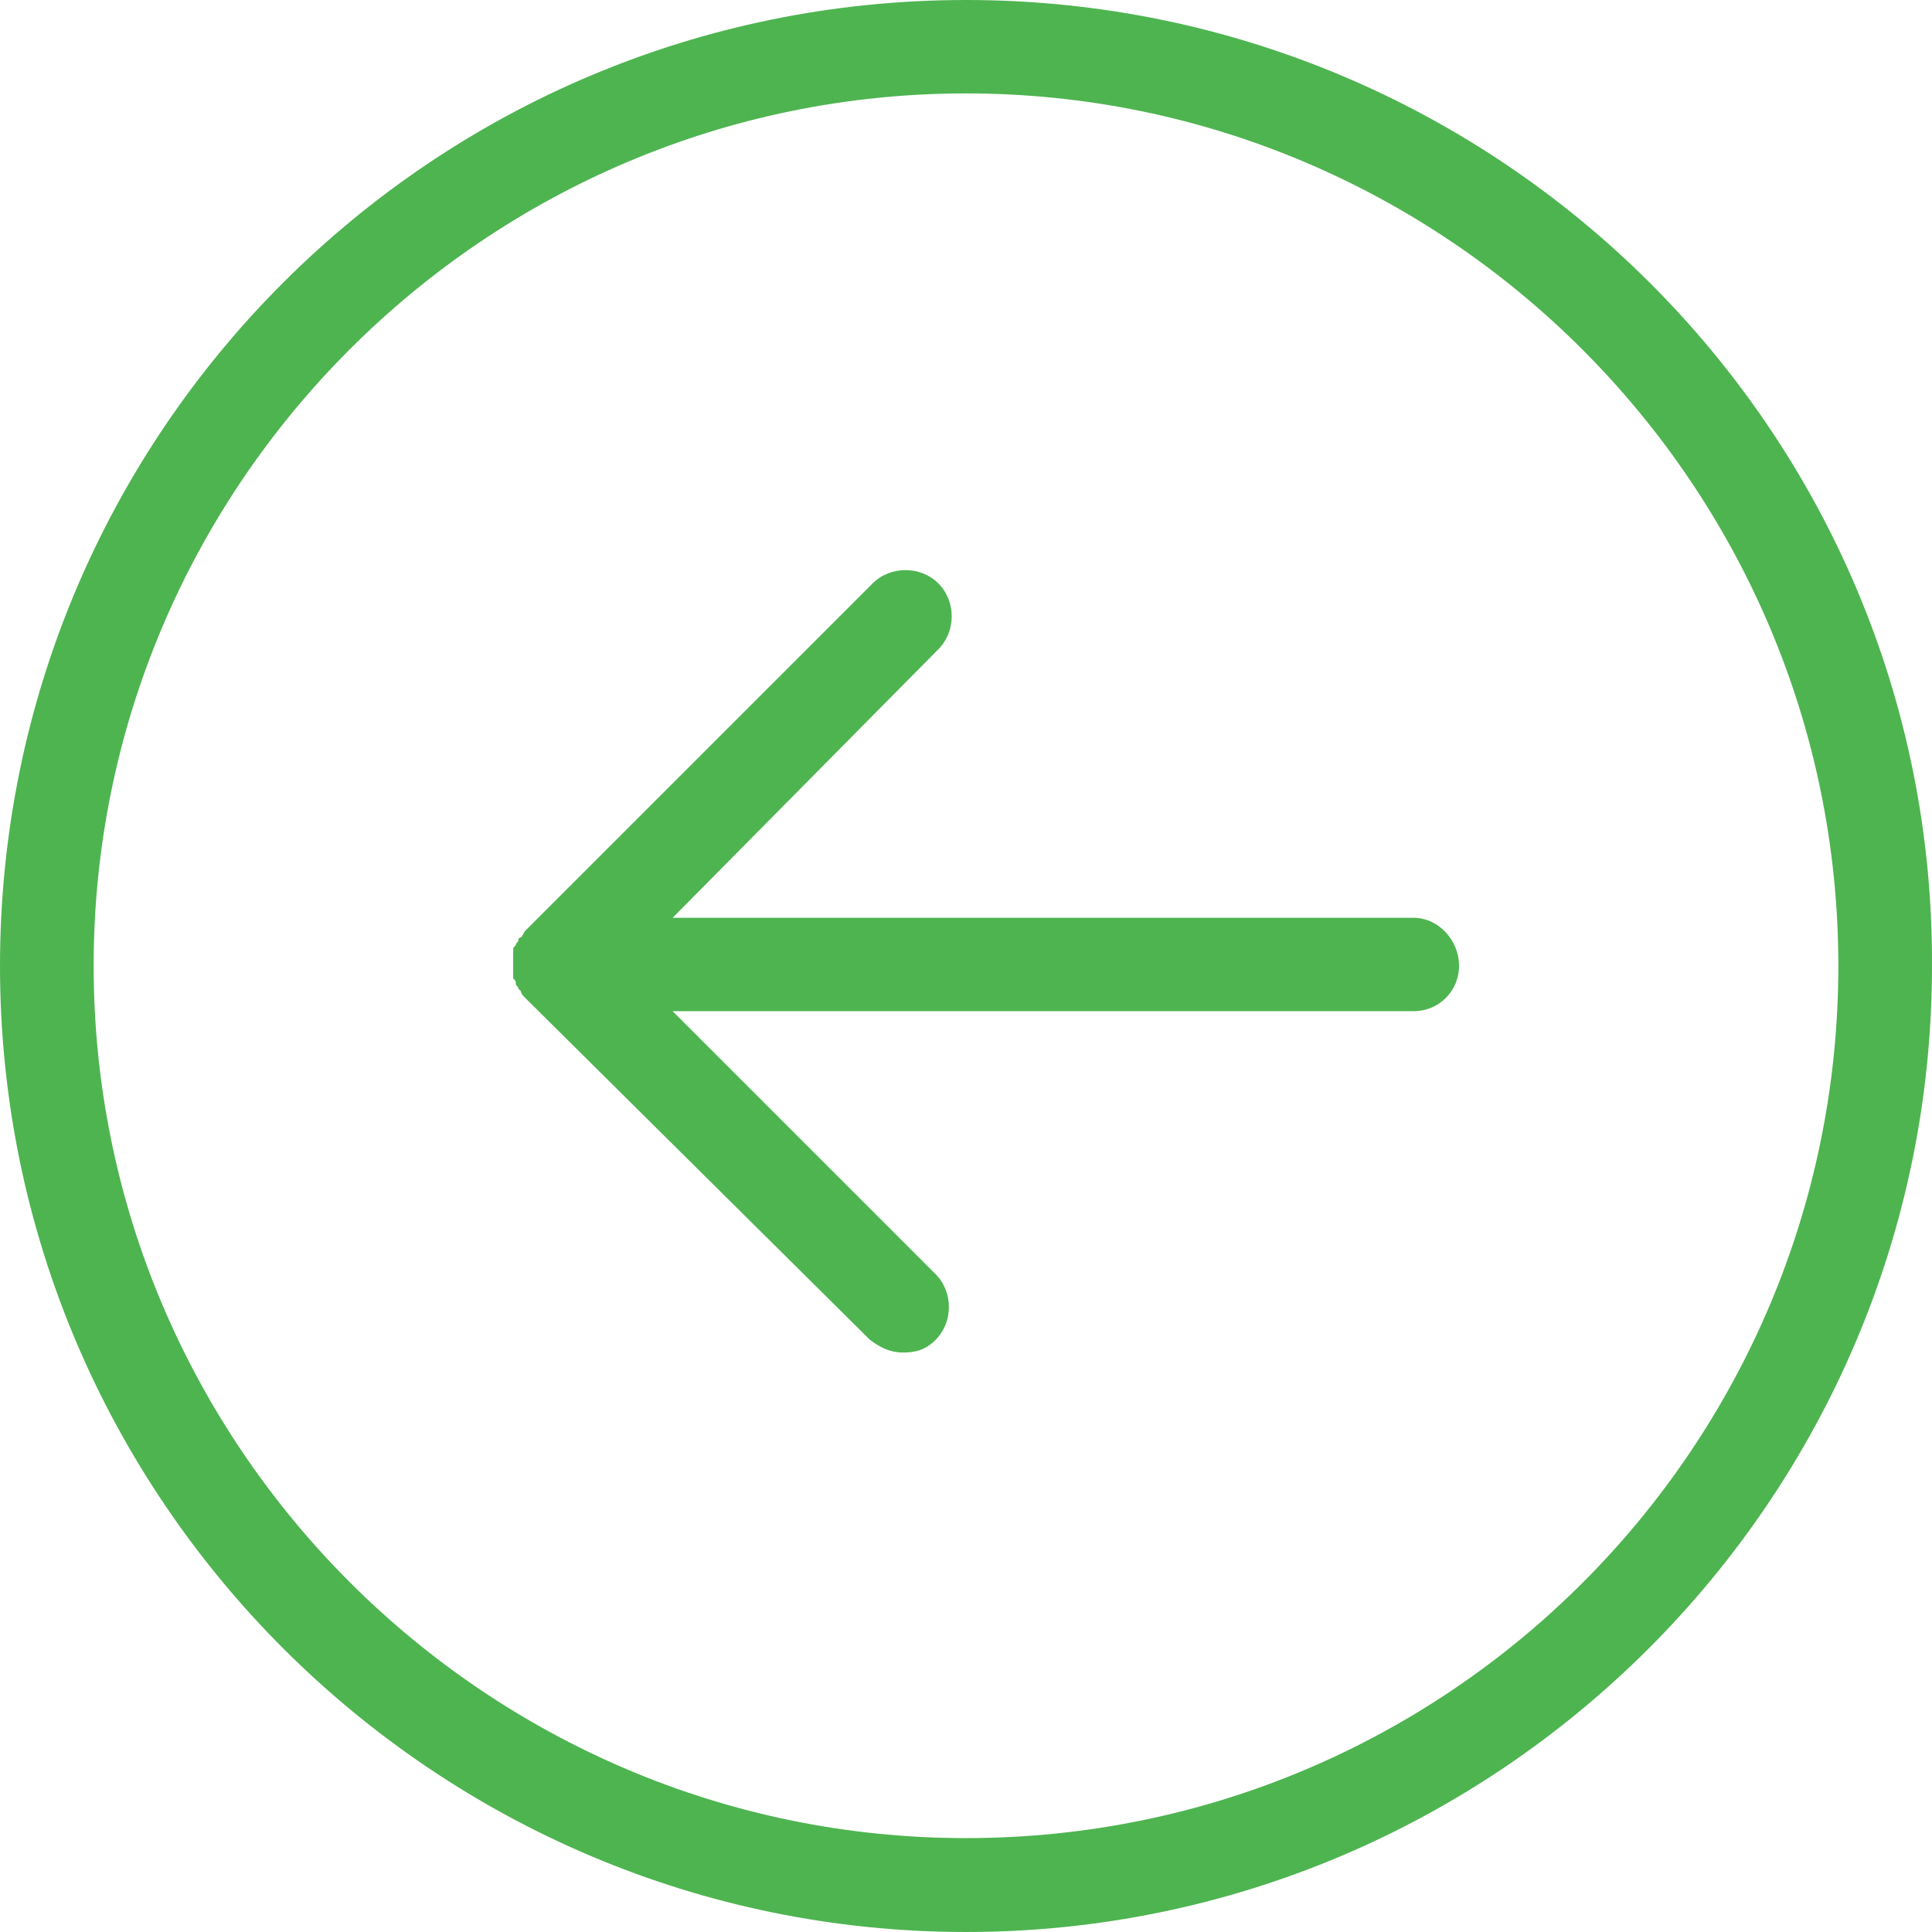 <?xml version="1.0" encoding="utf-8"?>
<svg xmlns="http://www.w3.org/2000/svg" xmlns:xlink="http://www.w3.org/1999/xlink" version="1.1" x="0px" y="0px"
	 width="560px" height="559.998px" viewBox="200 0.001 560 559.998" enable-background="new 200 0.001 560 559.998"
	 xml:space="preserve">
<g>
	<path fill="#4eb450" d="M479.999,0.001C325.341,0.001,200,125.343,200,280s126.087,279.999,279.999,279.999
		c153.911,0,279.998-125.341,279.998-279.999C760.676,125.343,634.656,0.001,479.999,0.001z M479.999,532.786
		c-139.253,0-252.854-113.602-252.854-252.854S340.746,27.078,479.999,27.078c139.253,0,252.854,113.601,252.854,252.854
		C732.853,419.186,619.998,532.786,479.999,532.786z M622.916,279.932c0,7.33-5.836,13.166-13.166,13.166H394.968l76.209,76.209
		c5.157,5.157,5.157,13.911,0,19.069c-2.917,2.918-5.836,3.664-9.5,3.664c-3.665,0-6.583-1.493-9.501-3.664l-99.689-98.875
		c-0.746-0.747-1.493-1.493-1.493-2.172l-0.746-0.747c0-0.746-0.747-0.746-0.747-1.492c0-0.747,0-0.747-0.747-1.494
		c0-0.746,0-0.746,0-1.492c0-1.494,0-3.665,0-5.158c0-0.746,0-0.746,0-1.493s0-0.747,0.747-1.493c0-0.747,0.747-0.747,0.747-1.493
		c0,0,0-0.747,0.746-0.747c0.747-0.747,0.747-1.493,1.493-2.172l100.436-100.434c5.157-5.157,13.911-5.157,19.069,0
		c5.157,5.157,5.157,13.911,0,19.07l-77.023,77.837h214.716C617.012,266.021,622.916,272.604,622.916,279.932z"/>
</g>
</svg>

